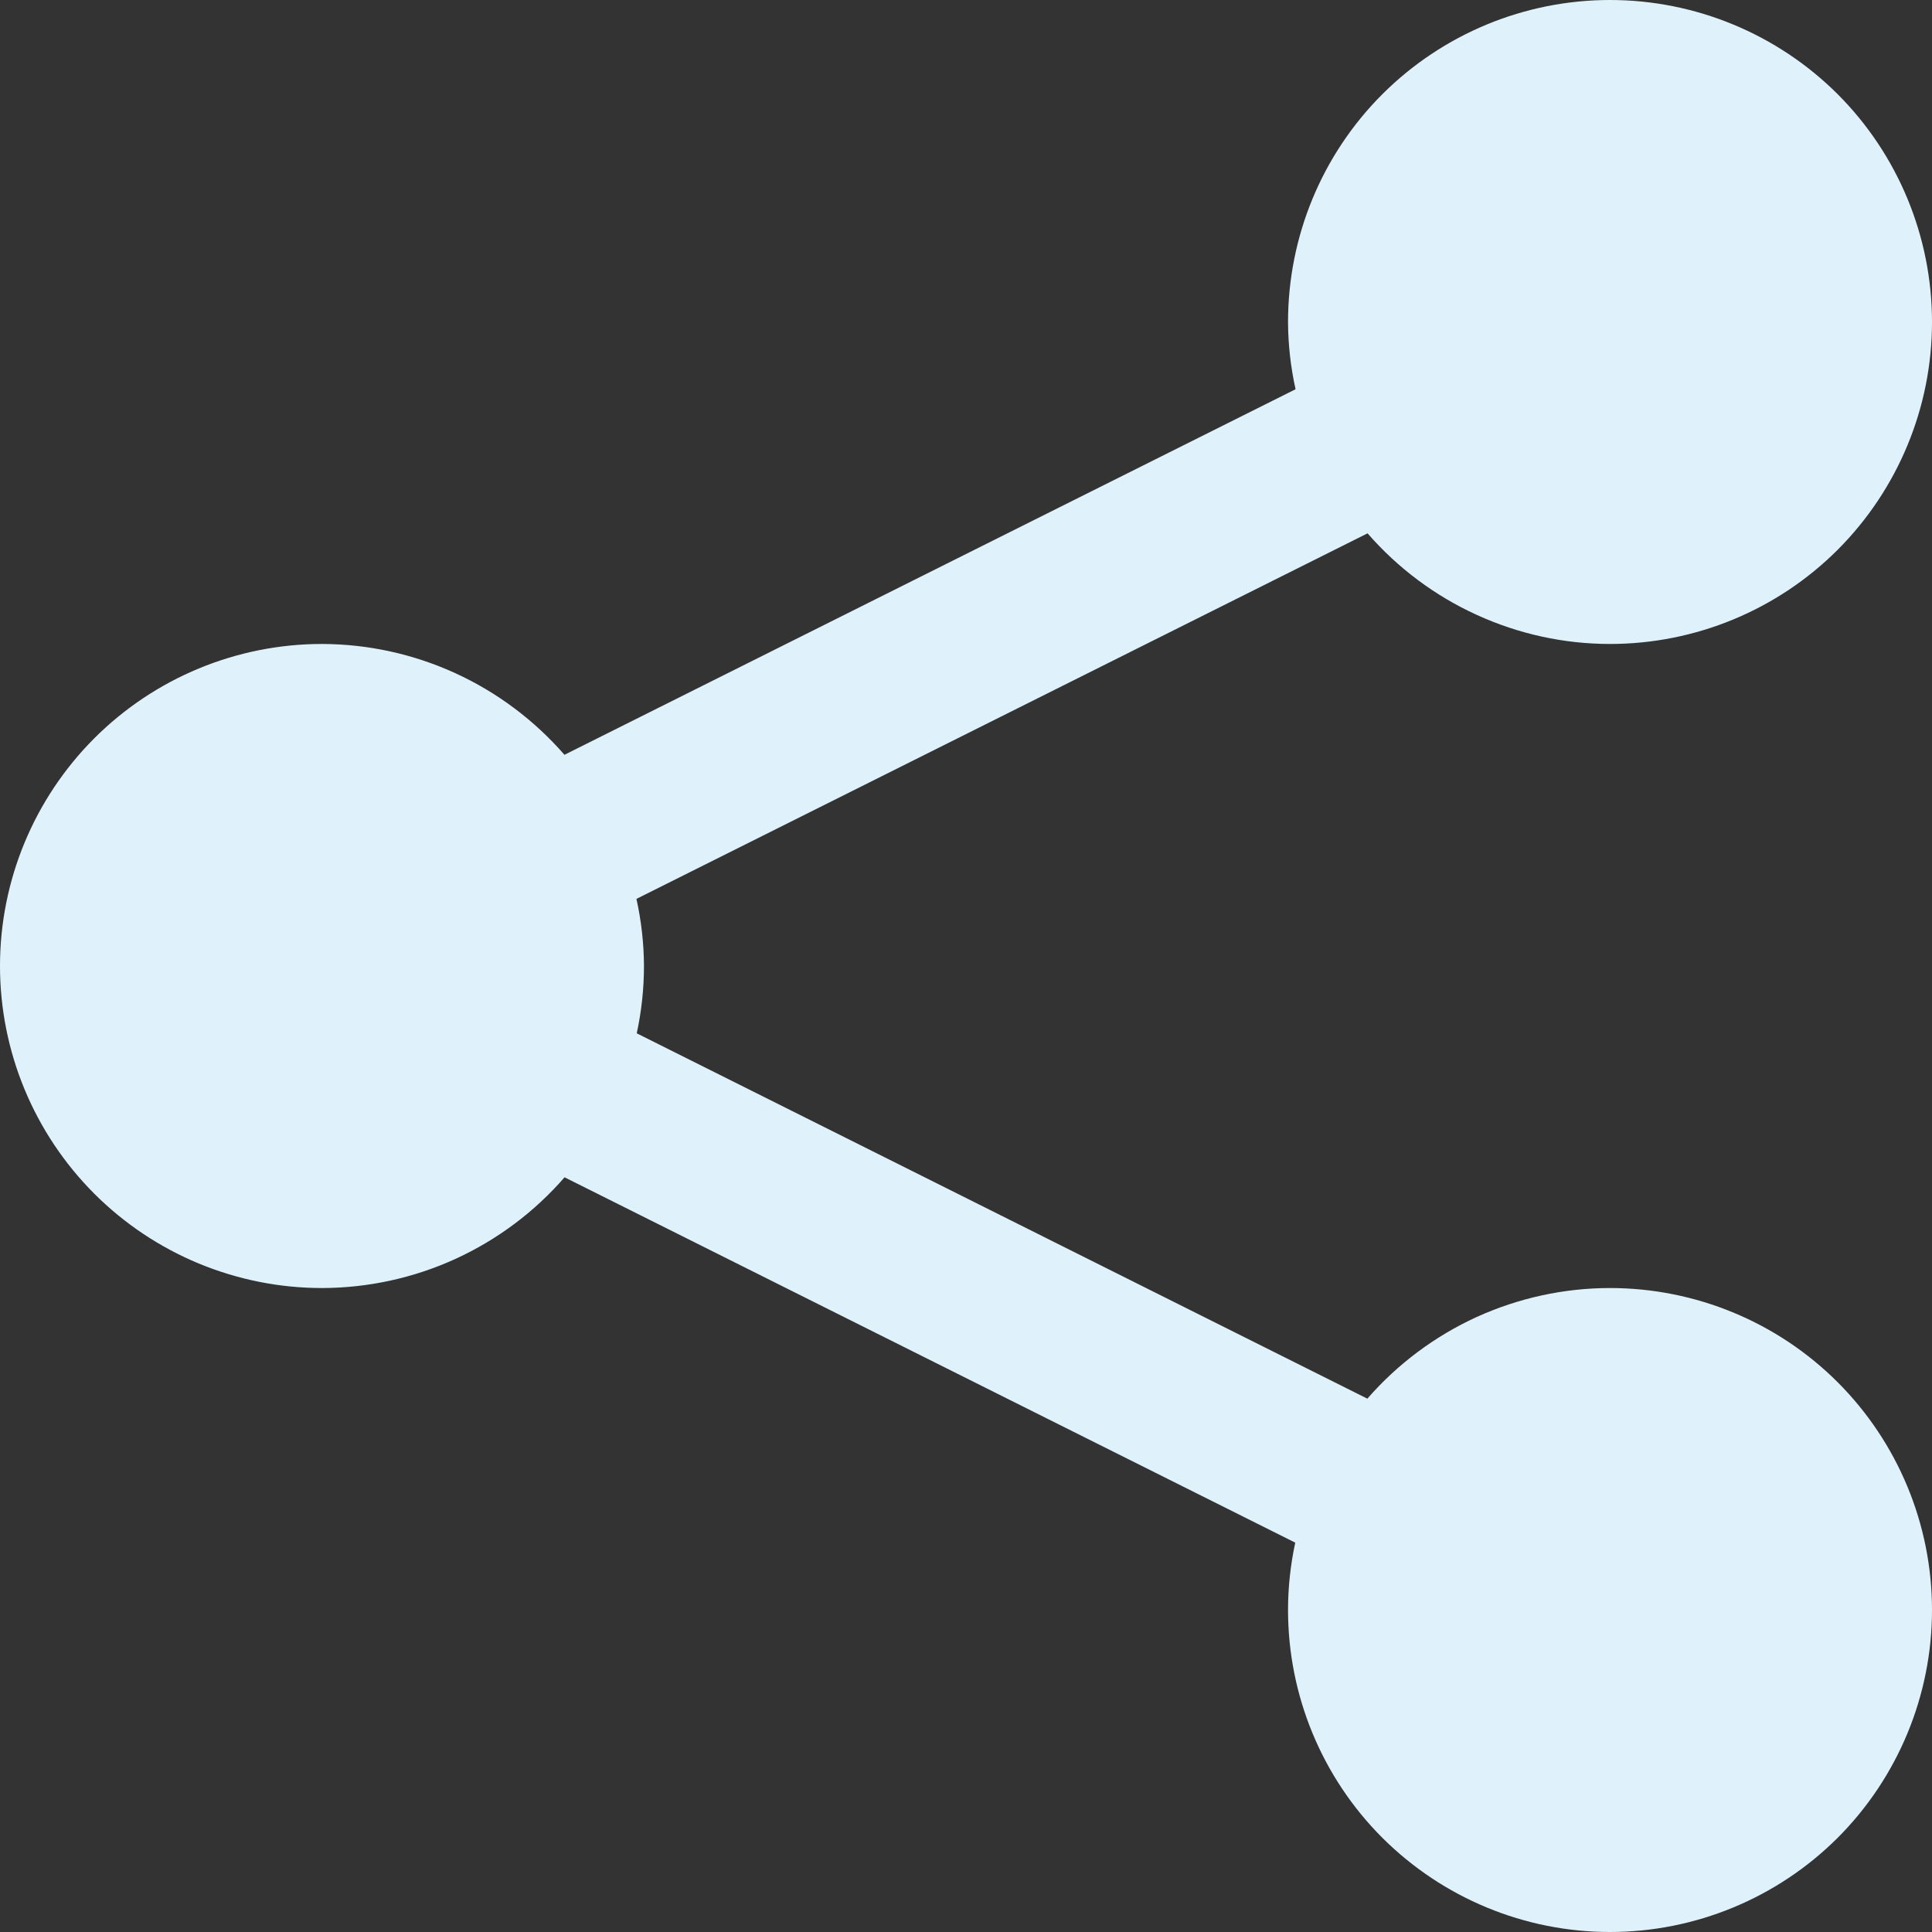 <svg width="19" height="19" viewBox="0 0 19 19" fill="none" xmlns="http://www.w3.org/2000/svg">
<rect x="0" y="0" width="19" height="19" fill="#333333" stroke="none"/>
<path id="Share" d="M15.833 0C14.993 0 14.188 0.334 13.594 0.927C13 1.521 12.667 2.327 12.667 3.167C12.668 3.389 12.693 3.611 12.741 3.828L5.551 7.423C5.254 7.082 4.888 6.808 4.477 6.62C4.066 6.432 3.619 6.334 3.167 6.333C2.327 6.333 1.521 6.667 0.927 7.261C0.334 7.855 0 8.66 0 9.5C0 10.34 0.334 11.145 0.927 11.739C1.521 12.333 2.327 12.667 3.167 12.667C3.619 12.666 4.066 12.569 4.478 12.381C4.889 12.193 5.256 11.919 5.552 11.578L12.738 15.171C12.691 15.389 12.667 15.611 12.667 15.833C12.667 16.673 13 17.479 13.594 18.073C14.188 18.666 14.993 19 15.833 19C16.673 19 17.479 18.666 18.073 18.073C18.666 17.479 19 16.673 19 15.833C19 14.993 18.666 14.188 18.073 13.594C17.479 13 16.673 12.667 15.833 12.667C15.381 12.667 14.934 12.765 14.522 12.952C14.111 13.14 13.744 13.414 13.447 13.755L6.262 10.162C6.309 9.944 6.333 9.722 6.333 9.5C6.332 9.278 6.307 9.057 6.259 8.84L13.449 5.245C13.746 5.586 14.112 5.86 14.523 6.047C14.934 6.235 15.381 6.333 15.833 6.333C16.673 6.333 17.479 6 18.073 5.406C18.666 4.812 19 4.007 19 3.167C19 2.327 18.666 1.521 18.073 0.927C17.479 0.334 16.673 0 15.833 0Z" fill="#DFF2FB"/>
</svg>

